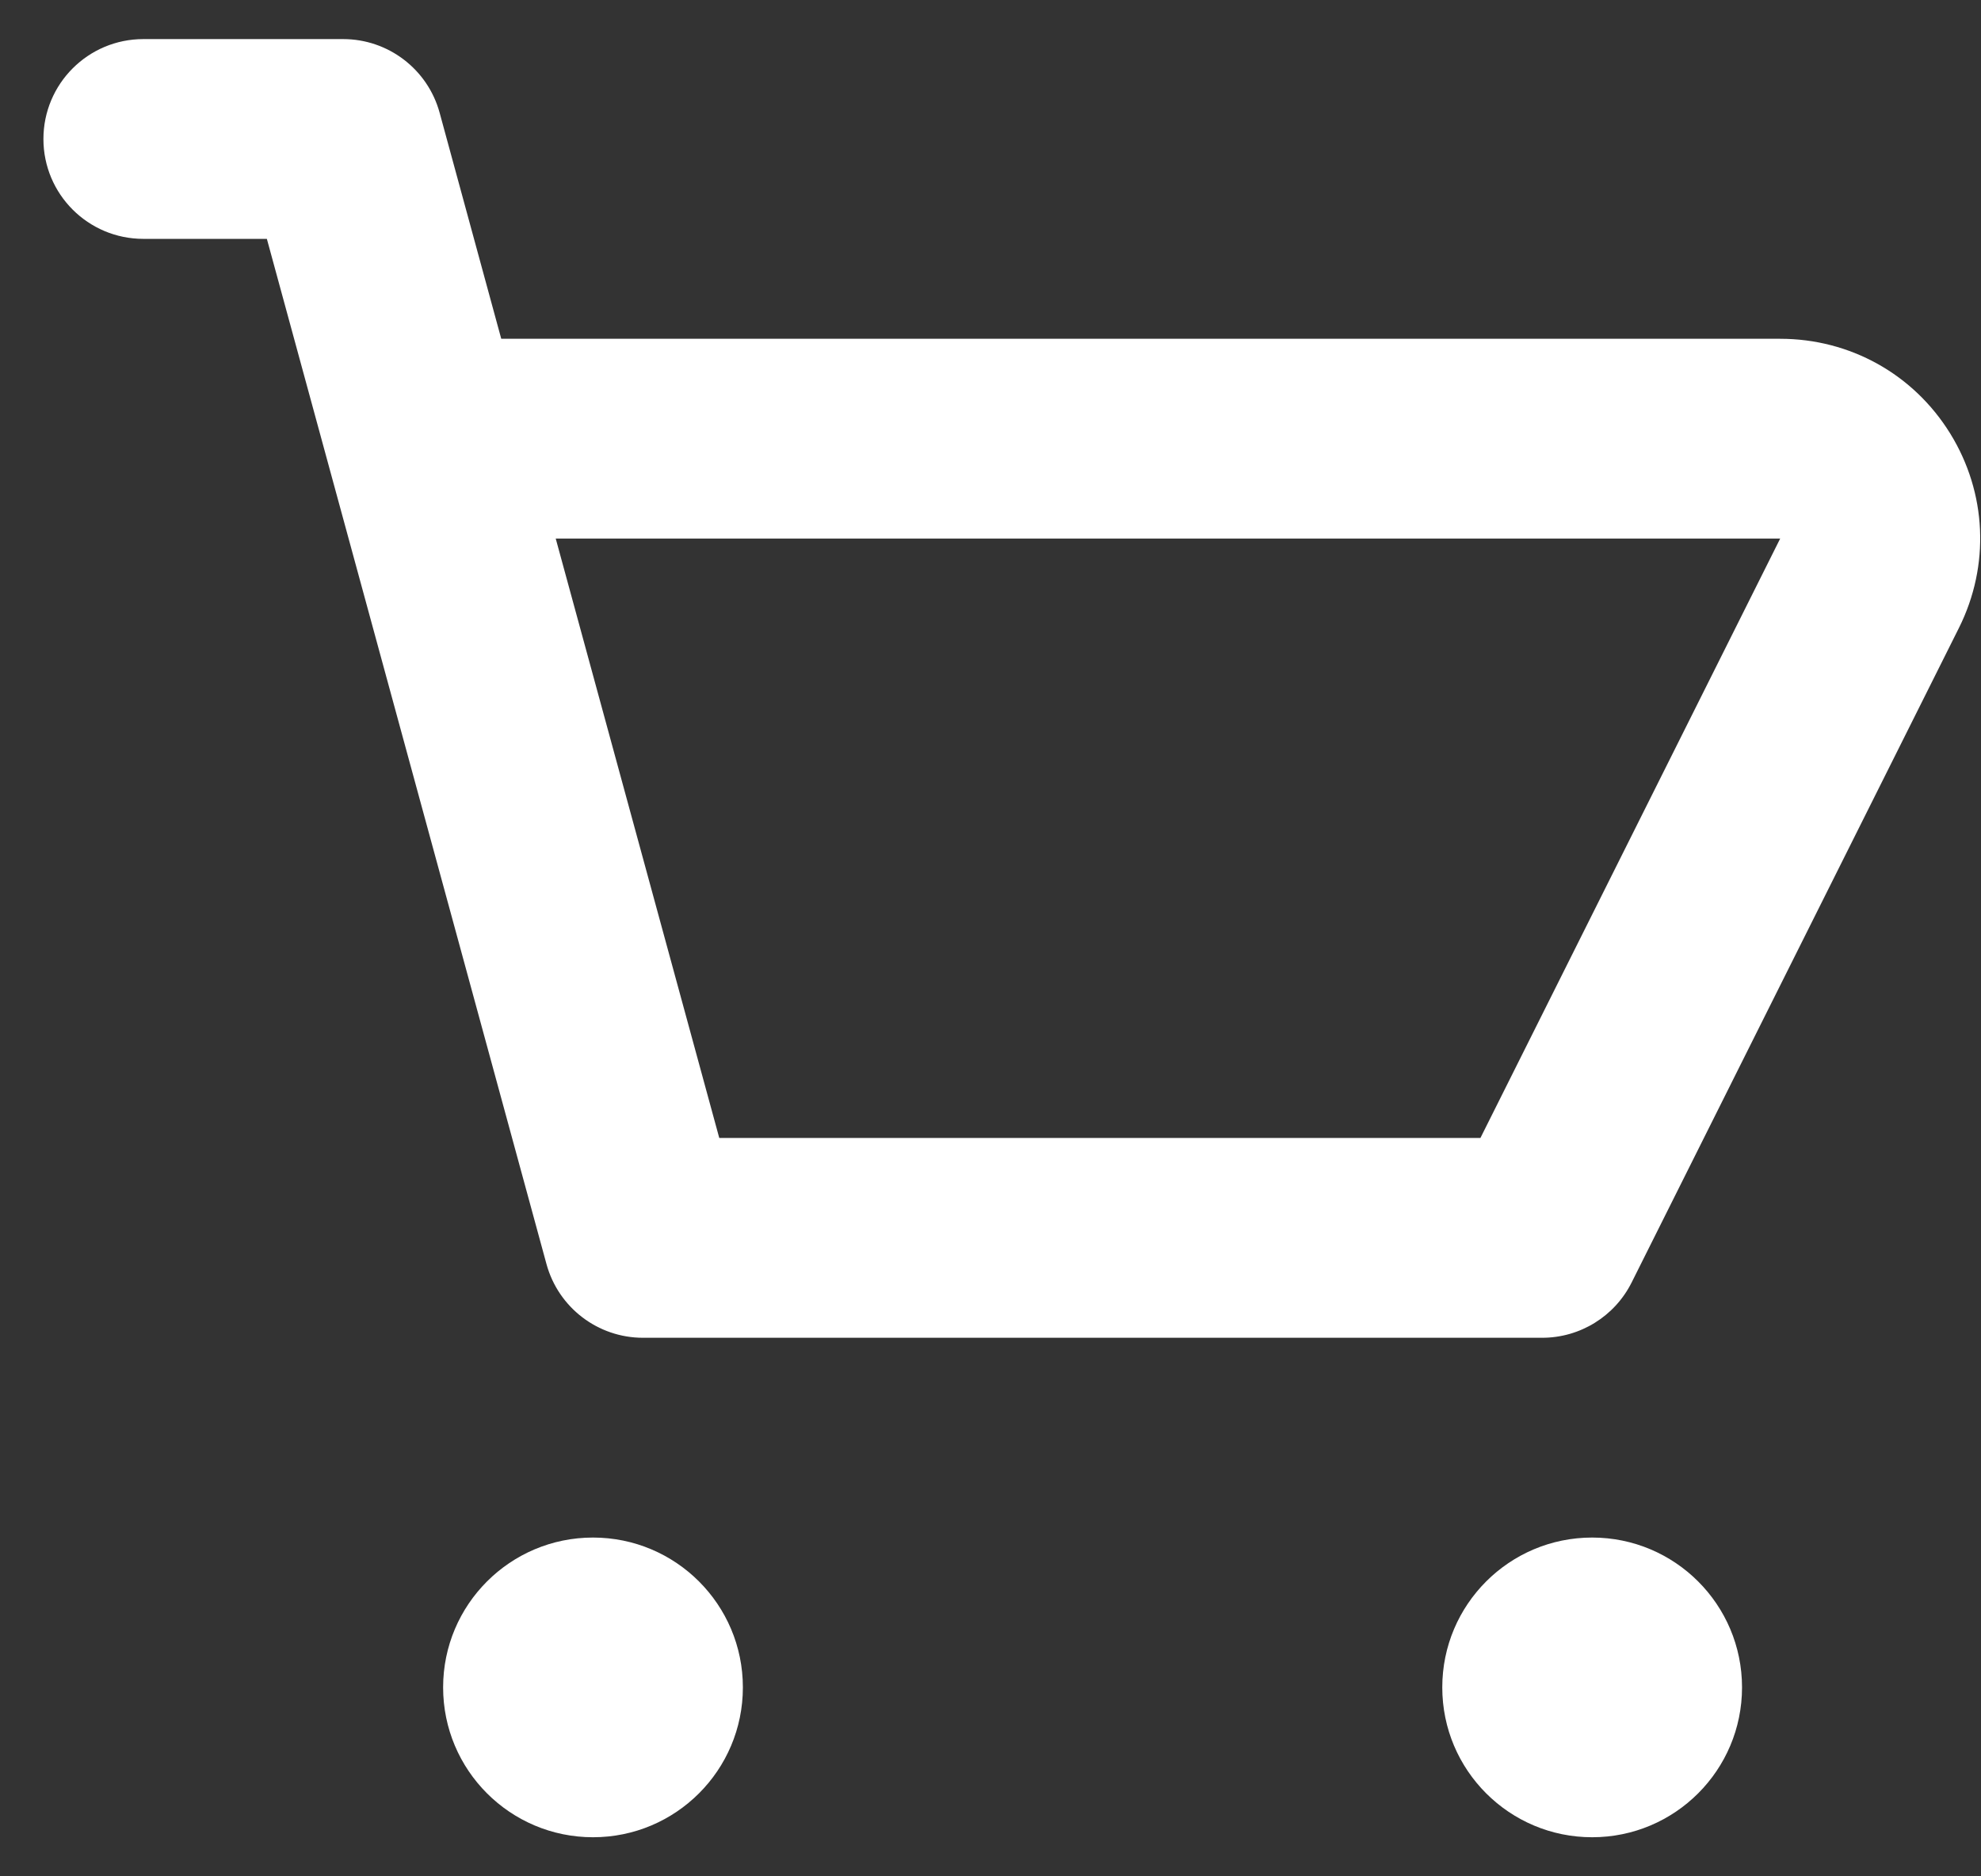 <svg width="38" height="36" viewBox="0 0 38 36" fill="none" xmlns="http://www.w3.org/2000/svg">
<rect x="0" y="0" width="38" height="36" fill="#333333" stroke="none"/>
<path fill-rule="evenodd" clip-rule="evenodd" d="M33.416 32.375C33.416 33.964 32.128 35.25 30.541 35.25C28.954 35.25 27.666 33.964 27.666 32.375C27.666 30.786 28.954 29.5 30.541 29.5C32.128 29.5 33.416 30.786 33.416 32.375V32.375ZM14.25 32.375C14.25 33.964 12.962 35.25 11.375 35.25C9.788 35.25 8.5 33.964 8.5 32.375C8.5 30.786 9.788 29.5 11.375 29.5C12.962 29.5 14.25 30.786 14.25 32.375V32.375ZM28.398 21.833H13.797L10.66 10.333H34.148L28.398 21.833ZM37.409 8.317C36.705 7.178 35.486 6.5 34.148 6.5H9.615L8.433 2.163C8.205 1.329 7.447 0.75 6.583 0.75H2.75C1.69 0.75 0.833 1.609 0.833 2.667C0.833 3.725 1.69 4.583 2.75 4.583H5.119L10.483 24.254C10.711 25.088 11.469 25.667 12.333 25.667H29.583C30.309 25.667 30.973 25.256 31.298 24.607L37.577 12.047C38.175 10.849 38.112 9.456 37.409 8.317V8.317Z" fill="white"/>
</svg>
